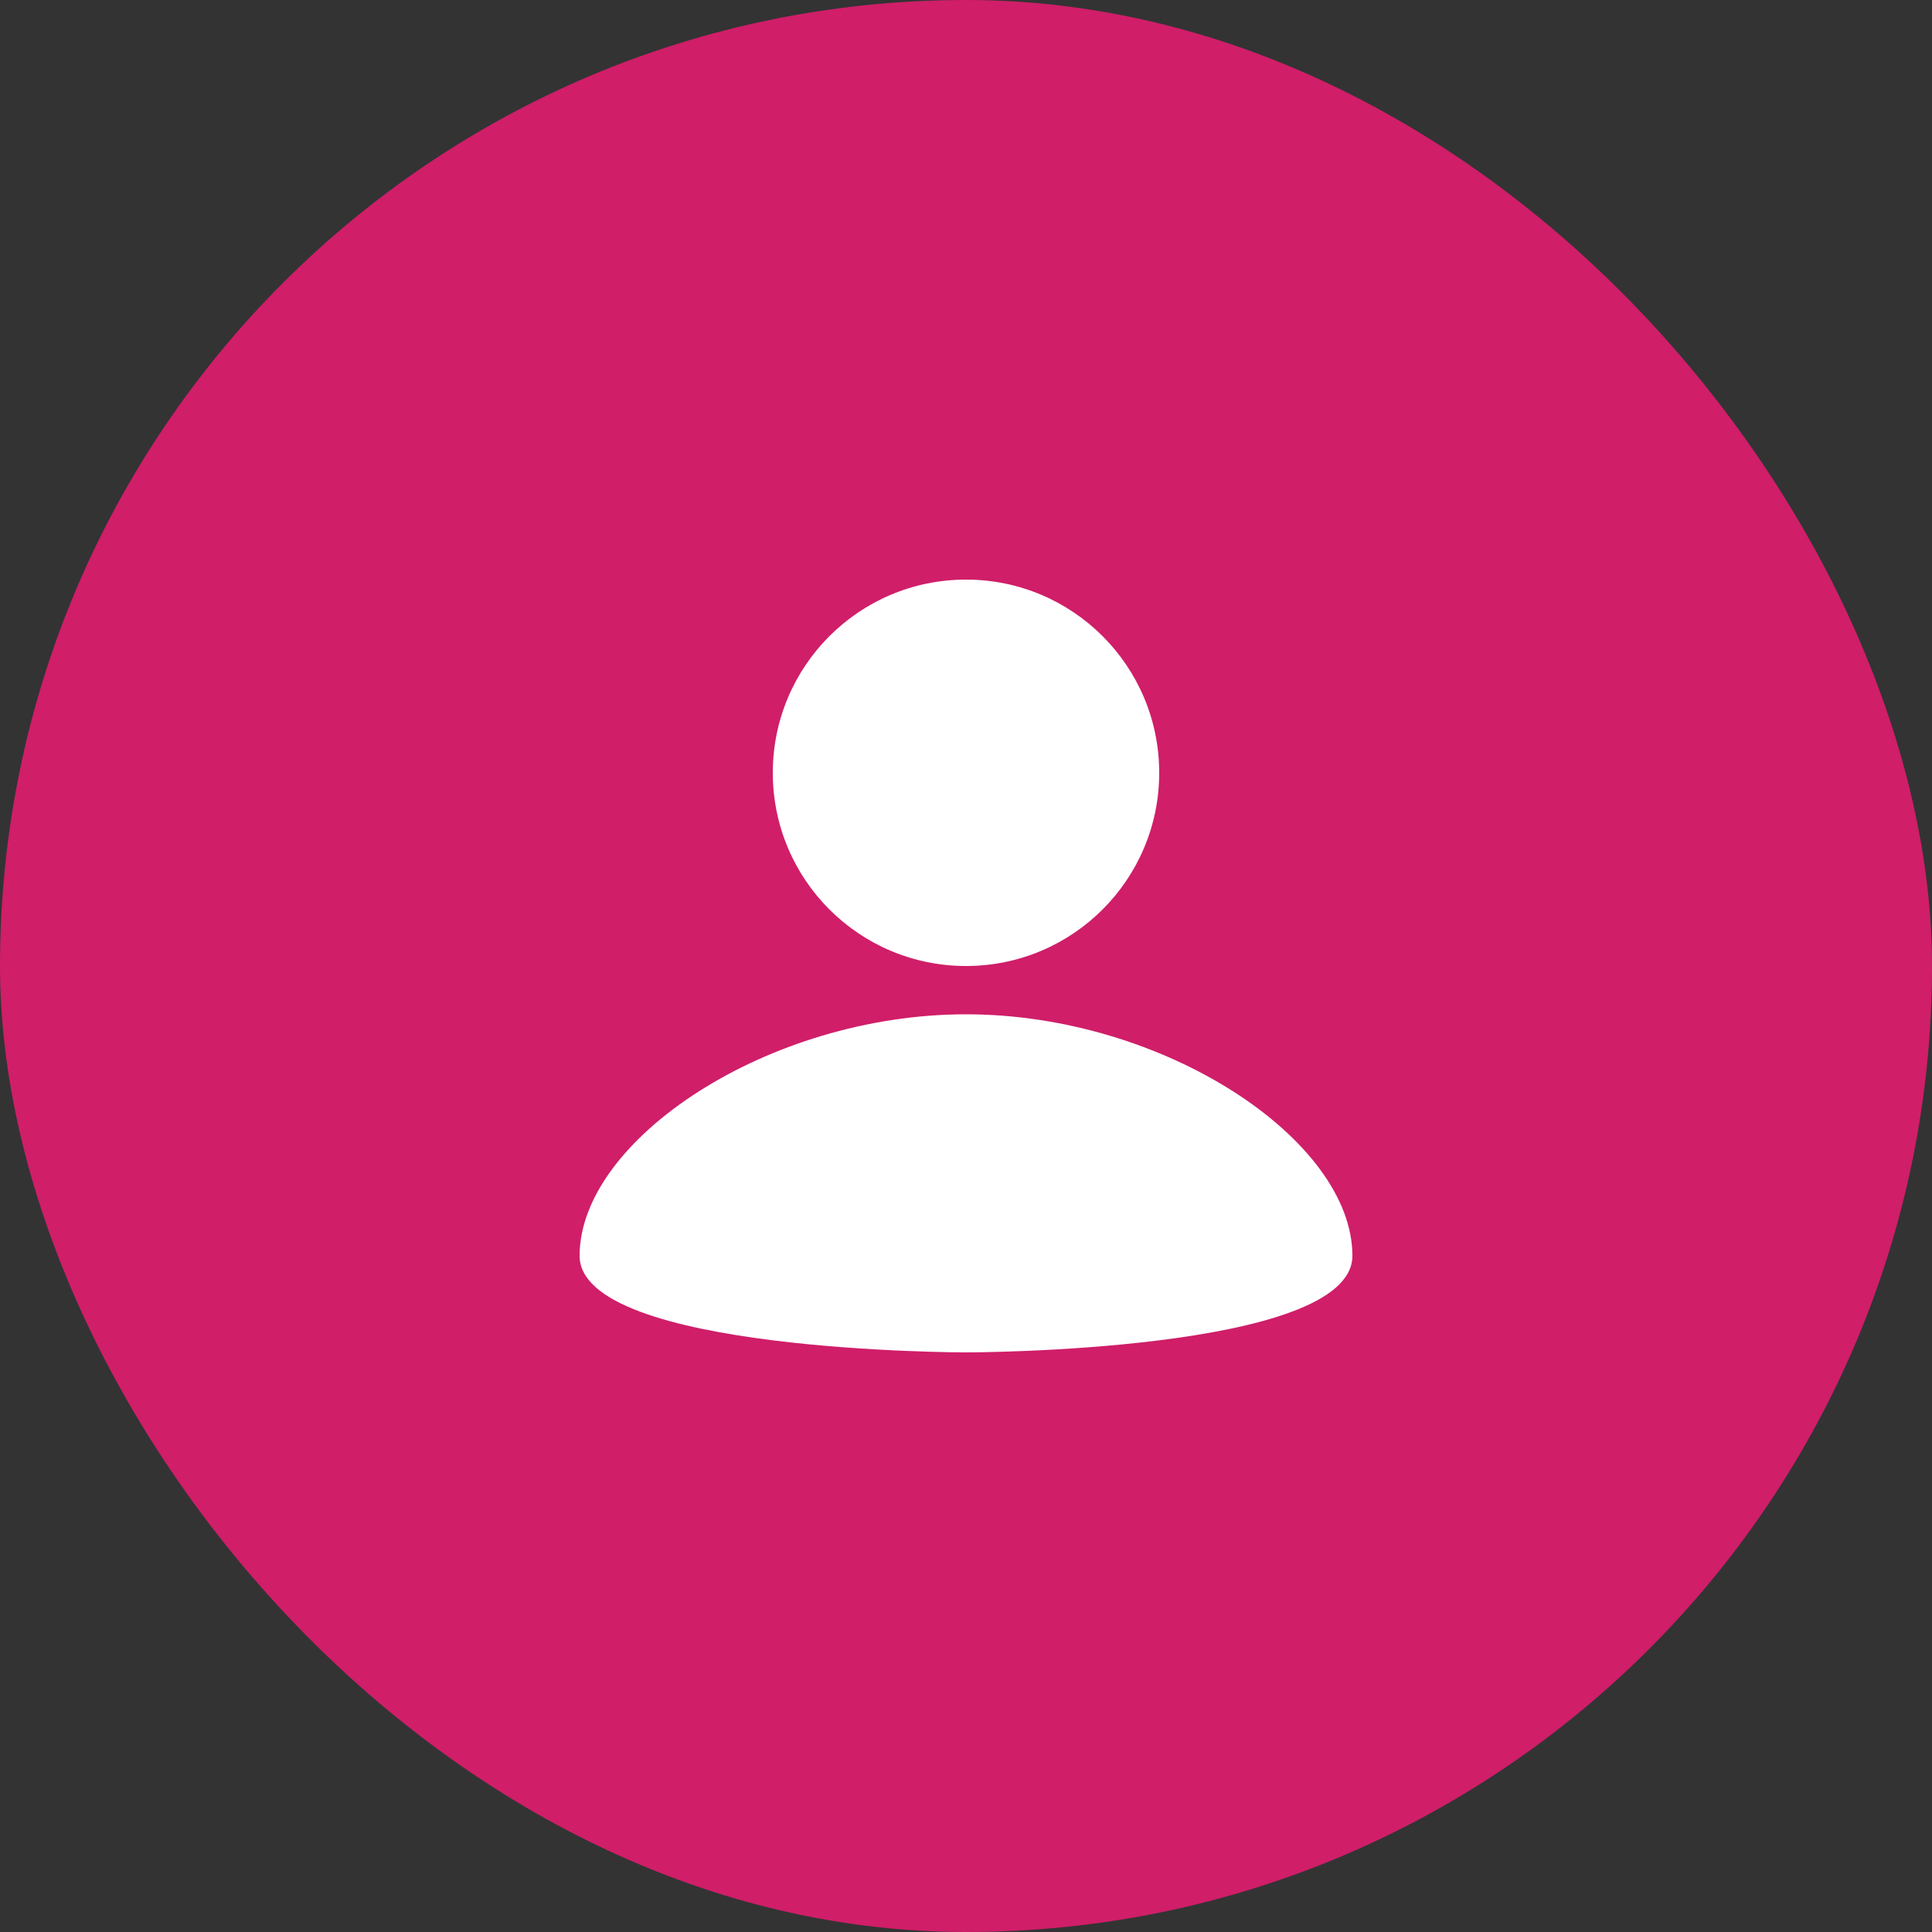 <svg width="40" height="40" viewBox="0 0 40 40" fill="none" xmlns="http://www.w3.org/2000/svg">
<rect x="0" y="0" width="40" height="40" fill="#333333" stroke="none"/>
<rect width="40" height="40" rx="20" fill="#D01E69"/>
<path d="M20 12C22.21 12 24 13.79 24 16C24 18.21 22.21 20 20 20C17.79 20 16 18.21 16 16C16 13.79 17.79 12 20 12ZM20 28C20 28 28 28 28 26C28 23.6 24.1 21 20 21C15.9 21 12 23.6 12 26C12 28 20 28 20 28Z" fill="white"/>
</svg>
